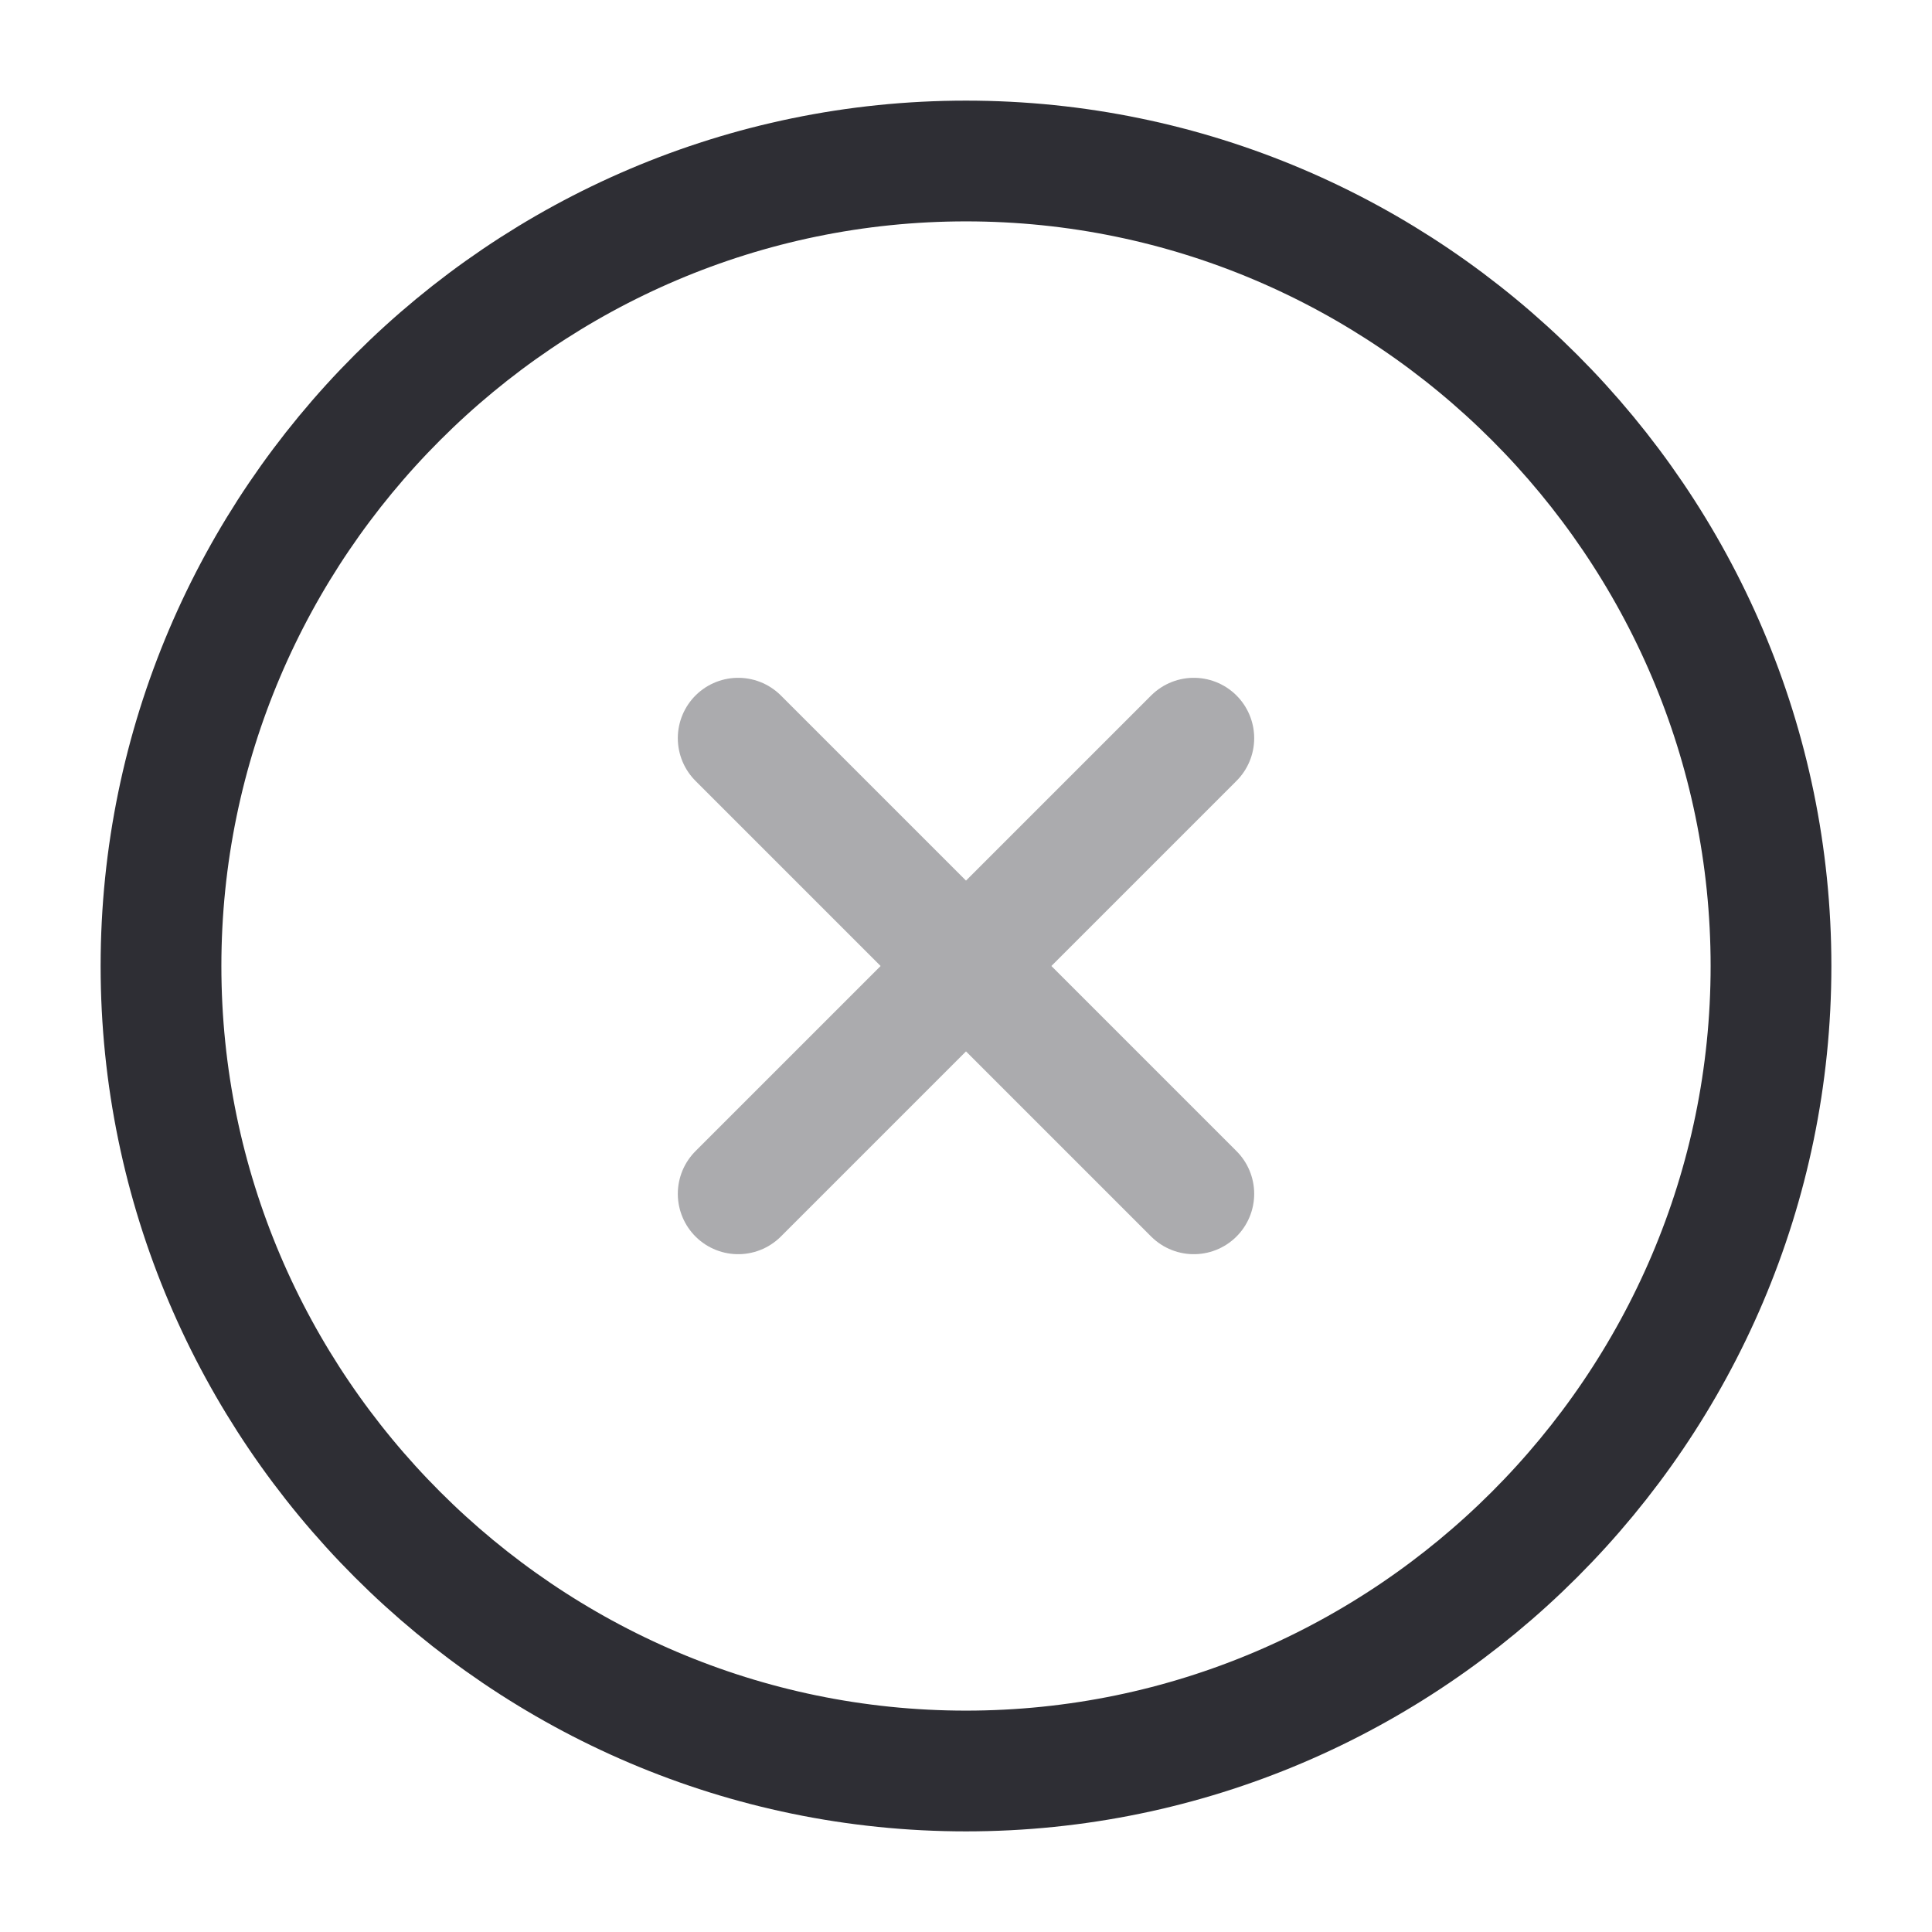 <svg width="24" height="24" viewBox="0 0 24 24" fill="none" xmlns="http://www.w3.org/2000/svg">
<path d="M12 22C17.5 22 22 17.5 22 12C22 6.5 17.5 2 12 2C6.5 2 2 6.5 2 12C2 17.5 6.5 22 12 22Z" stroke="#2E2E34" stroke-width="1.5" stroke-linecap="round" stroke-linejoin="round"/>
<g opacity="0.4">
<path d="M9.17 14.83L14.83 9.17" stroke="#2E2E34" stroke-width="1.5" stroke-linecap="round" stroke-linejoin="round"/>
<path d="M14.83 14.83L9.17 9.17" stroke="#2E2E34" stroke-width="1.5" stroke-linecap="round" stroke-linejoin="round"/>
</g>
</svg>

